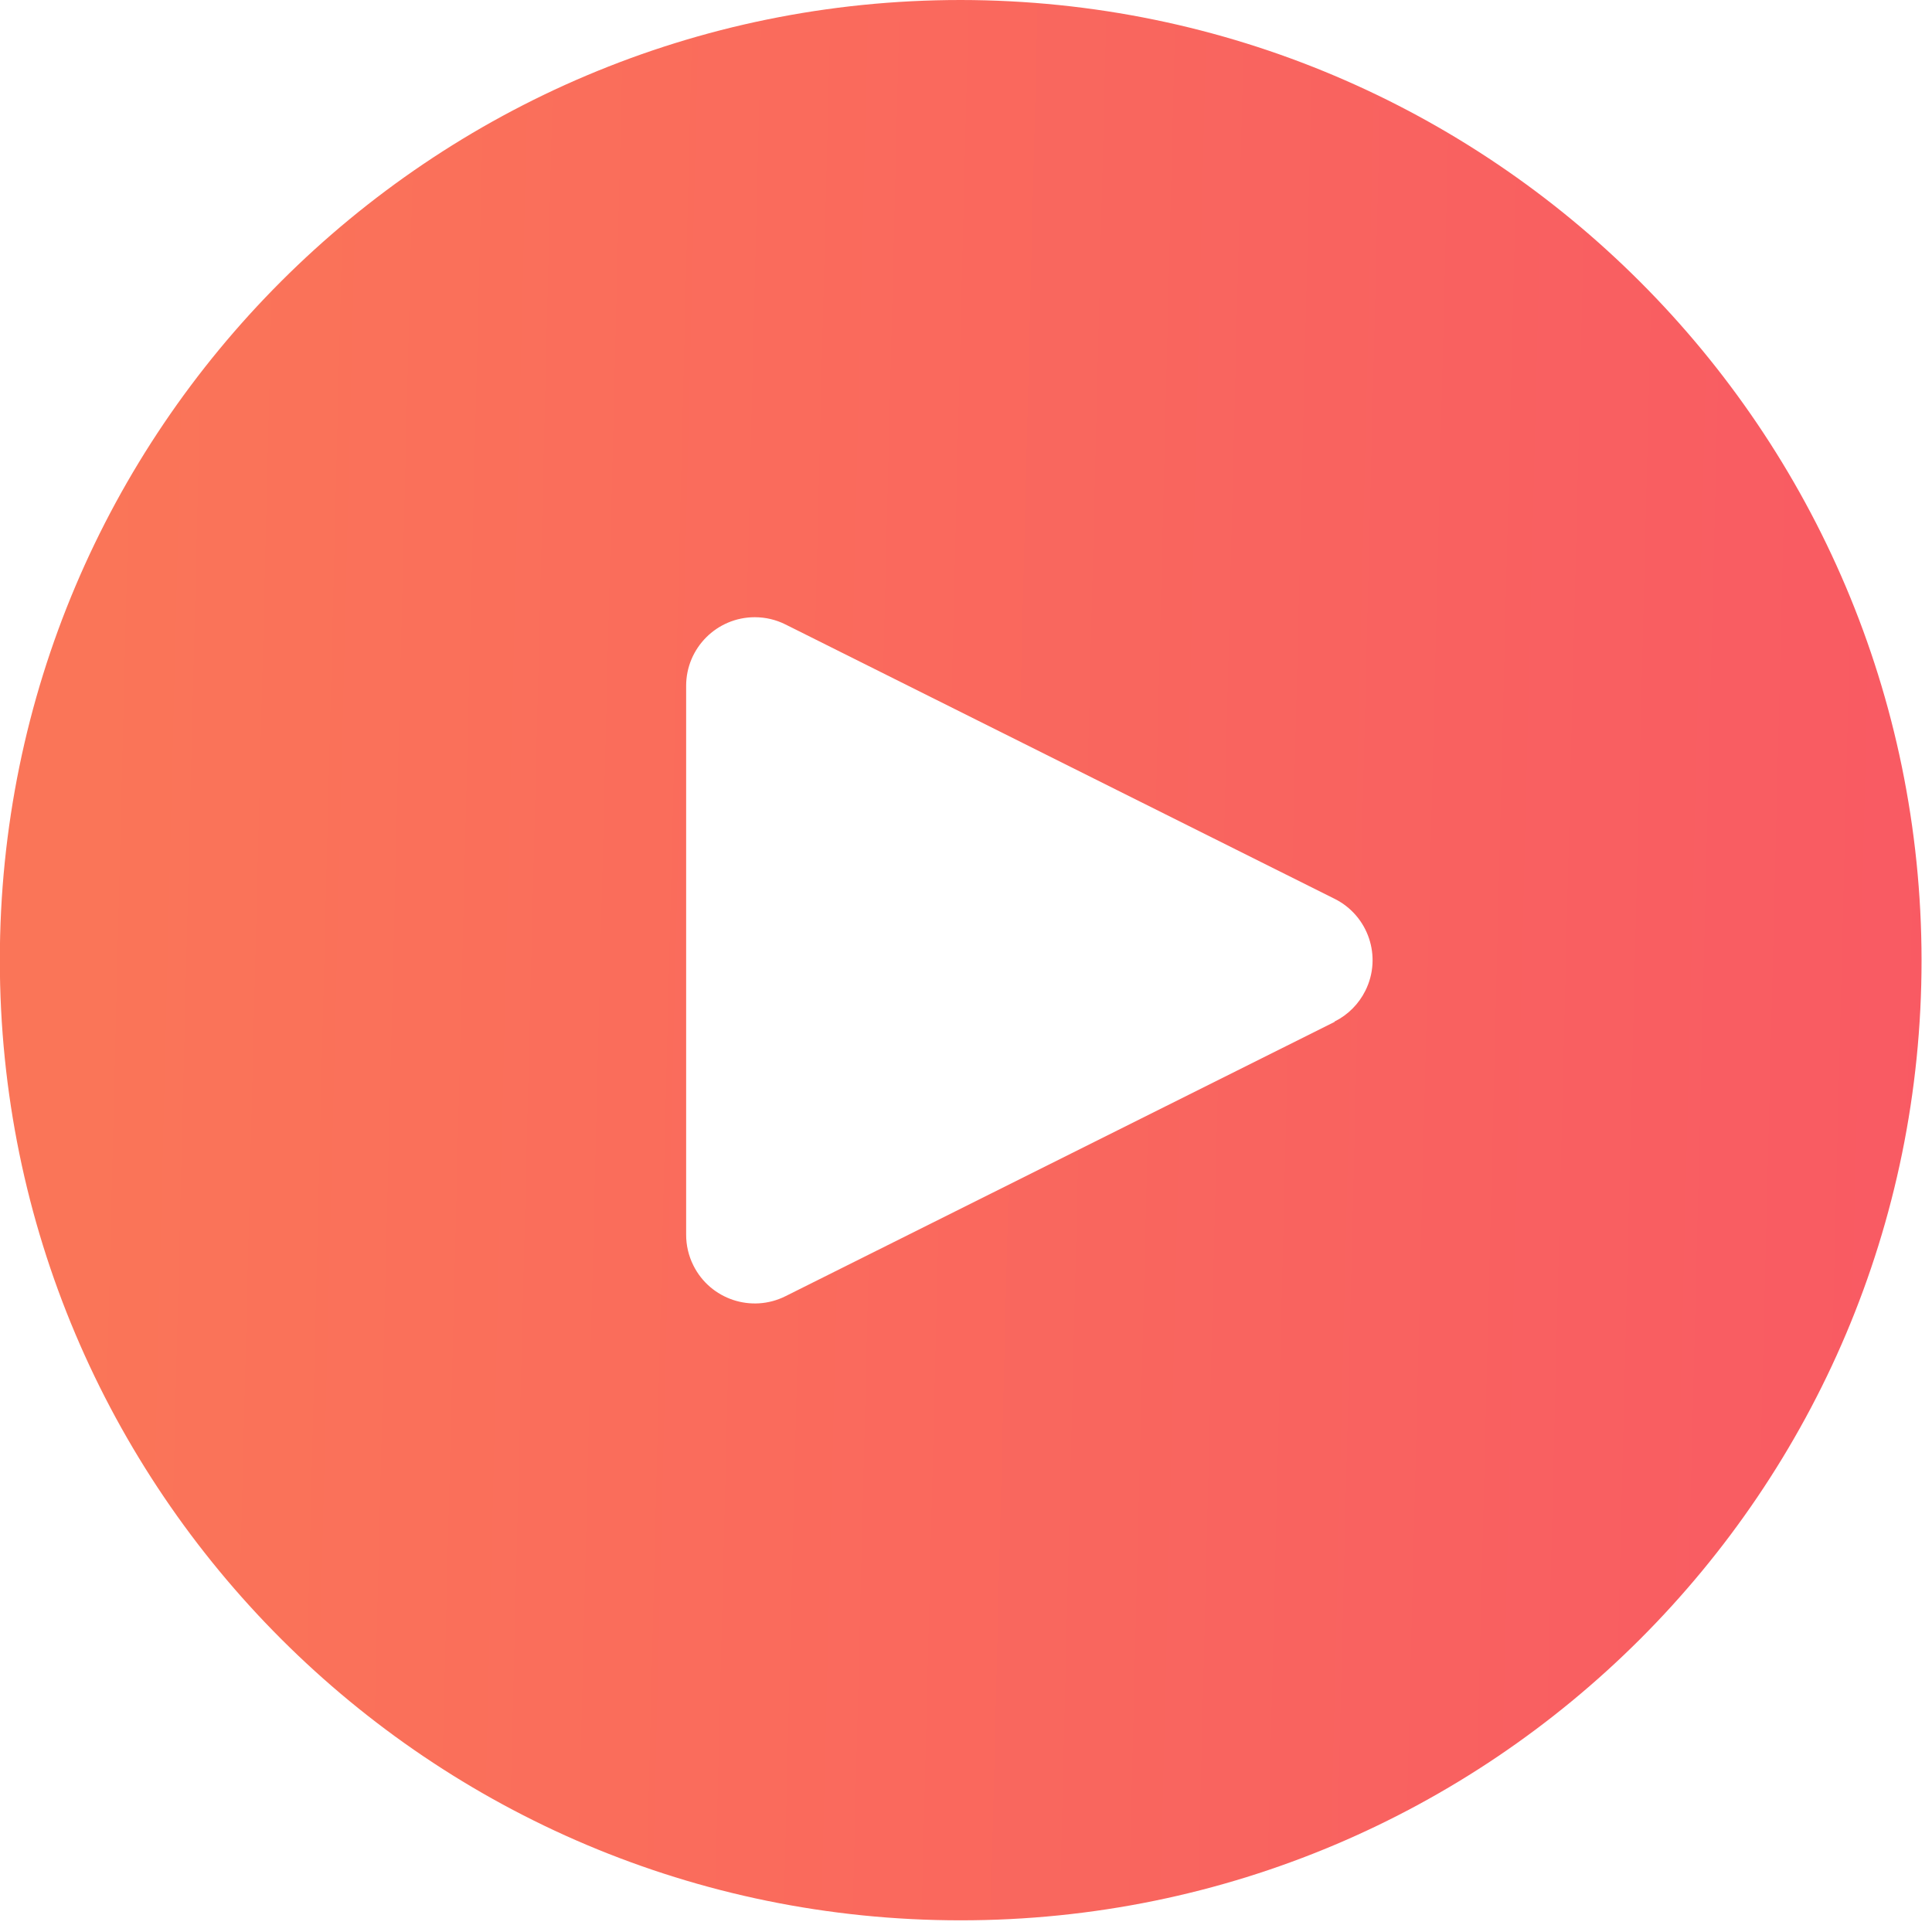<svg width="47" height="47" viewBox="0 0 47 47" fill="none" xmlns="http://www.w3.org/2000/svg">
<path d="M23.371 0C10.461 0 -0.004 10.458 -0.004 23.358C-0.004 36.258 10.461 46.716 23.371 46.716C36.281 46.716 46.746 36.258 46.746 23.358C46.732 10.463 36.275 0.014 23.371 0ZM33.215 24.102C33.053 24.427 32.79 24.69 32.466 24.851V24.86L19.108 31.533C18.284 31.945 17.281 31.611 16.869 30.787C16.751 30.552 16.691 30.294 16.692 30.032V16.684C16.692 15.763 17.439 15.016 18.361 15.015C18.621 15.015 18.877 15.075 19.108 15.191L32.466 21.865C33.291 22.276 33.627 23.278 33.215 24.102Z" fill="url(#paint0_linear_1345_18373)"/>
<defs>
<linearGradient id="paint0_linear_1345_18373" x1="-0.004" y1="8.535" x2="47.656" y2="9.706" gradientUnits="userSpaceOnUse">
<stop offset="0.05" stop-color="#FA7558"/>
<stop offset="1" stop-color="#F95A63"/>
</linearGradient>
</defs>
</svg>
